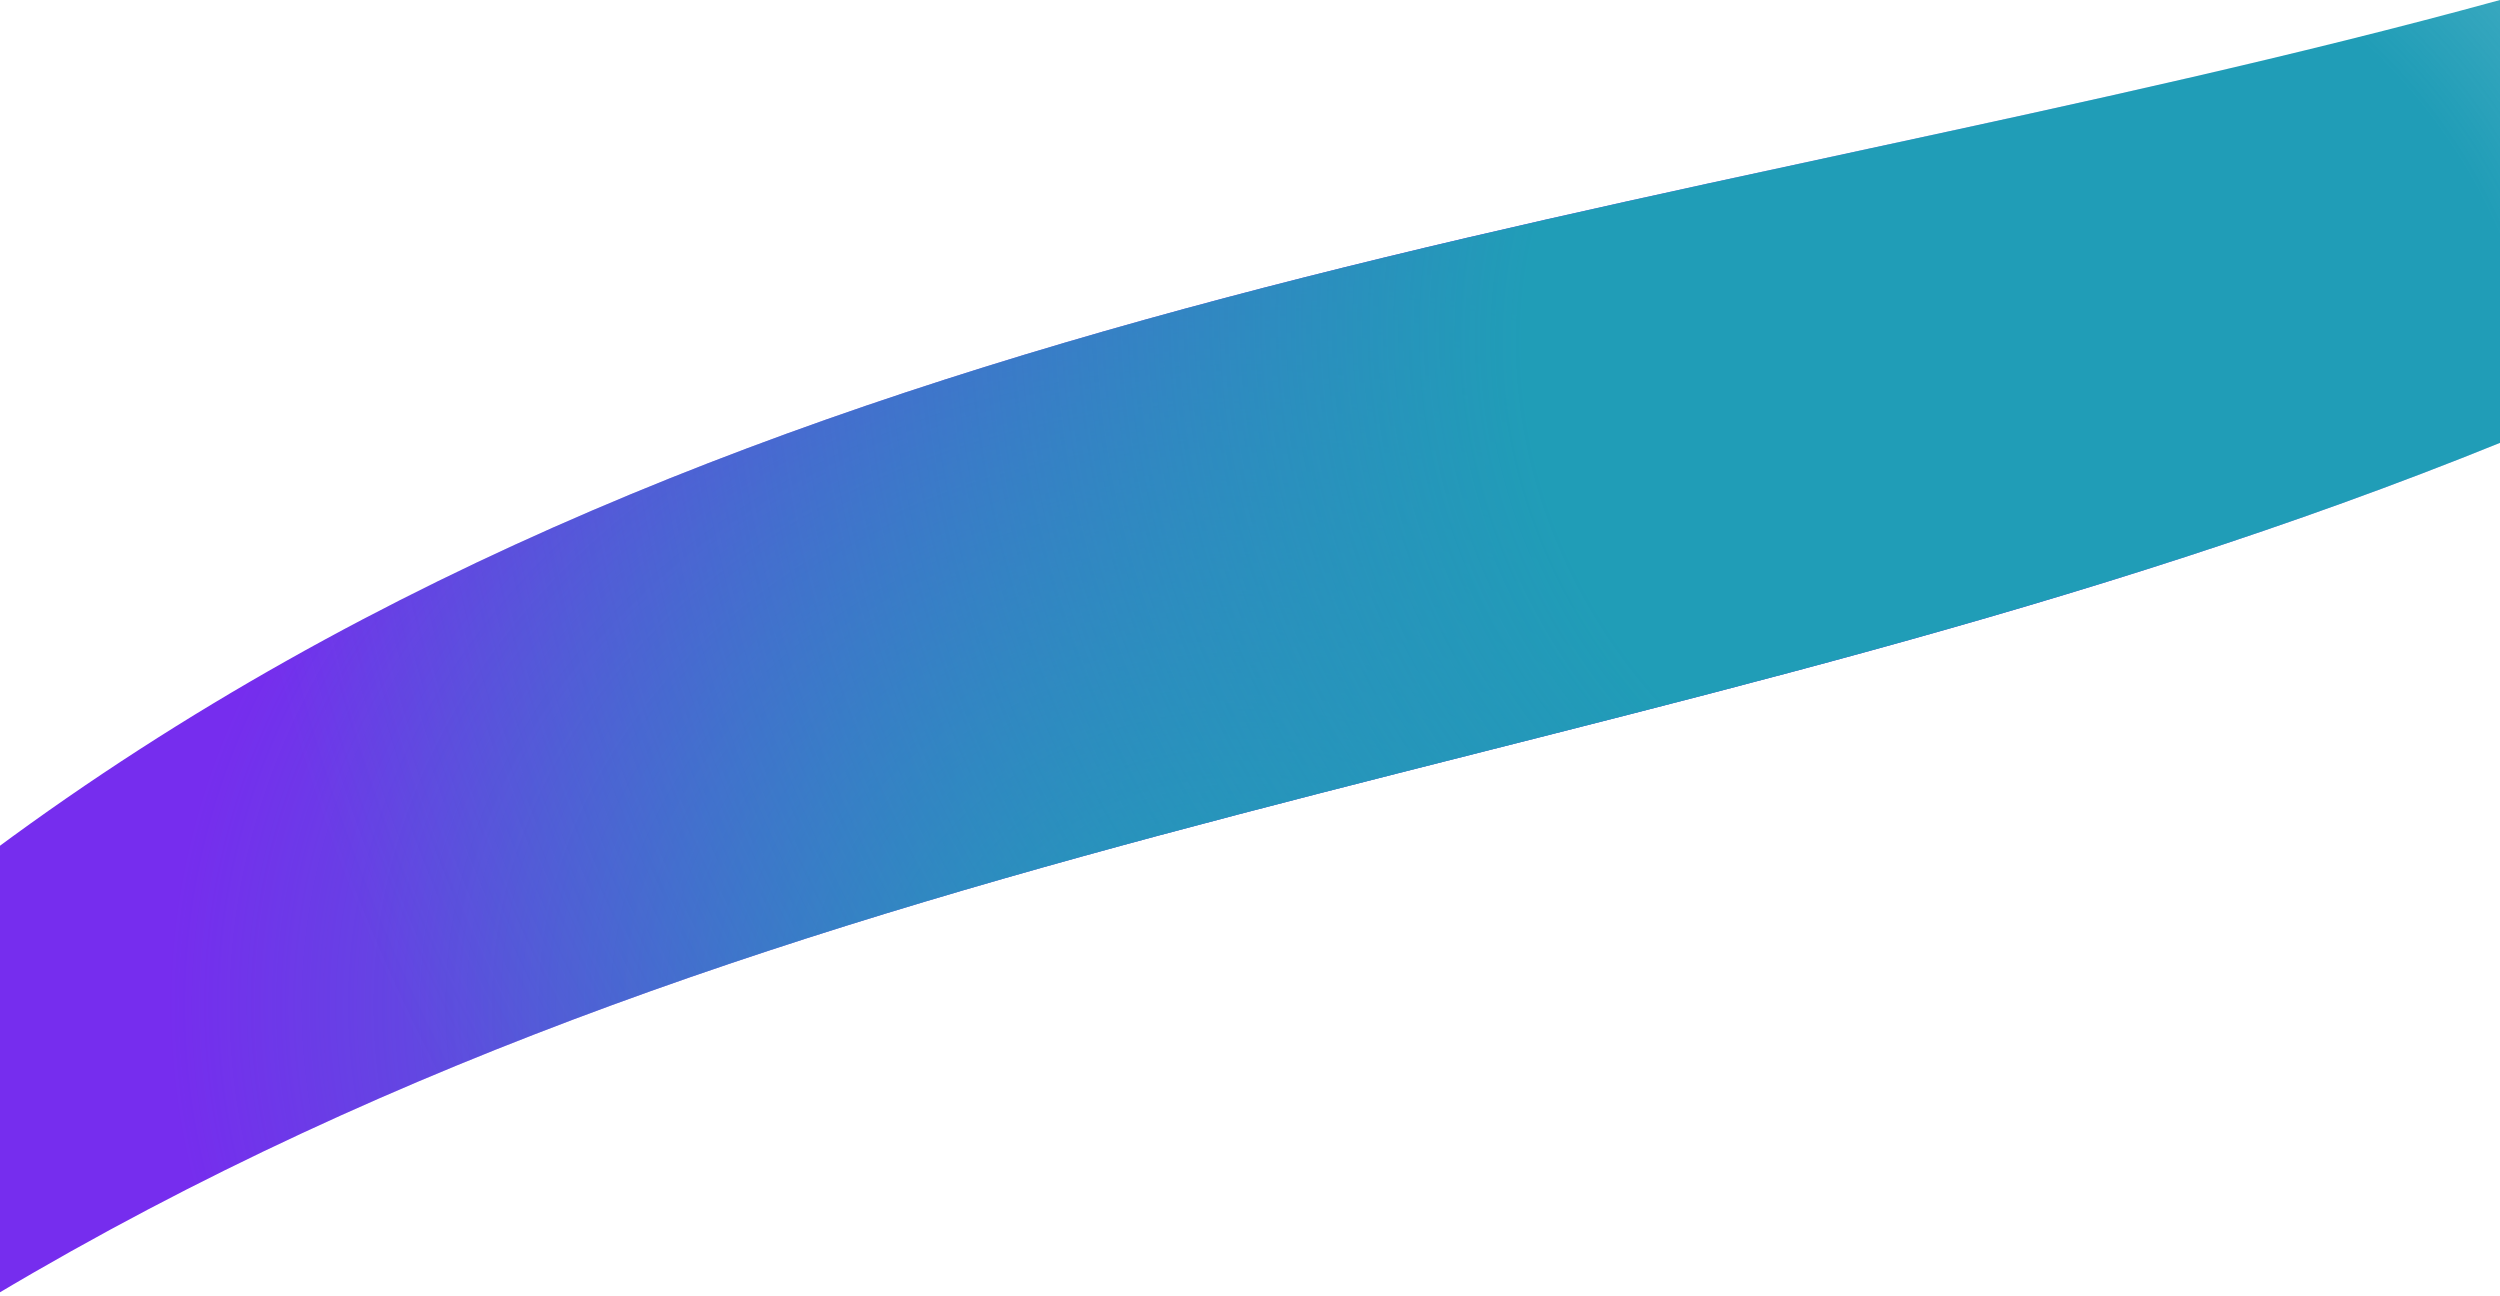<svg width="980" height="508" viewBox="0 0 980 508" fill="none" xmlns="http://www.w3.org/2000/svg">
<path d="M-2 507.76V333C295.914 112.163 658.169 88.37 980 0V173.598C651.557 306.583 317.001 317.624 -2 507.76Z" fill="url(#paint0_radial_493_82067)"/>
<path d="M-2 507.76V333C295.914 112.163 658.169 88.37 980 0V173.598C651.557 306.583 317.001 317.624 -2 507.76Z" fill="url(#paint1_radial_493_82067)"/>
<path d="M-2 507.76V333C295.914 112.163 658.169 88.37 980 0V173.598C651.557 306.583 317.001 317.624 -2 507.76Z" fill="url(#paint2_radial_493_82067)"/>
<path d="M-2 507.76V333C295.914 112.163 658.169 88.37 980 0V173.598C651.557 306.583 317.001 317.624 -2 507.76Z" fill="url(#paint3_radial_493_82067)"/>
<defs>
<radialGradient id="paint0_radial_493_82067" cx="0" cy="0" r="1" gradientUnits="userSpaceOnUse" gradientTransform="translate(371.721 487.828) rotate(86.394) scale(633.493 788.157)">
<stop offset="0.663" stop-color="#762DEE"/>
<stop offset="1" stop-color="#762DEE" stop-opacity="0"/>
</radialGradient>
<radialGradient id="paint1_radial_493_82067" cx="0" cy="0" r="1" gradientUnits="userSpaceOnUse" gradientTransform="translate(489 394.049) rotate(89.956) scale(733.504 913.973)">
<stop stop-color="#209DB7"/>
<stop offset="0.461" stop-color="#209DB7" stop-opacity="0"/>
</radialGradient>
<radialGradient id="paint2_radial_493_82067" cx="0" cy="0" r="1" gradientUnits="userSpaceOnUse" gradientTransform="translate(863.282 766.084) rotate(-134.777) scale(277.246 279.581)">
<stop stop-color="#FFDC62"/>
<stop offset="1" stop-color="#FFDC62" stop-opacity="0"/>
</radialGradient>
<radialGradient id="paint3_radial_493_82067" cx="0" cy="0" r="1" gradientUnits="userSpaceOnUse" gradientTransform="translate(802.118 155.858) rotate(123.211) scale(828.818 913.647)">
<stop offset="0.227" stop-color="#209DB7"/>
<stop offset="0.81" stop-color="#209DB7" stop-opacity="0"/>
</radialGradient>
</defs>
</svg>

